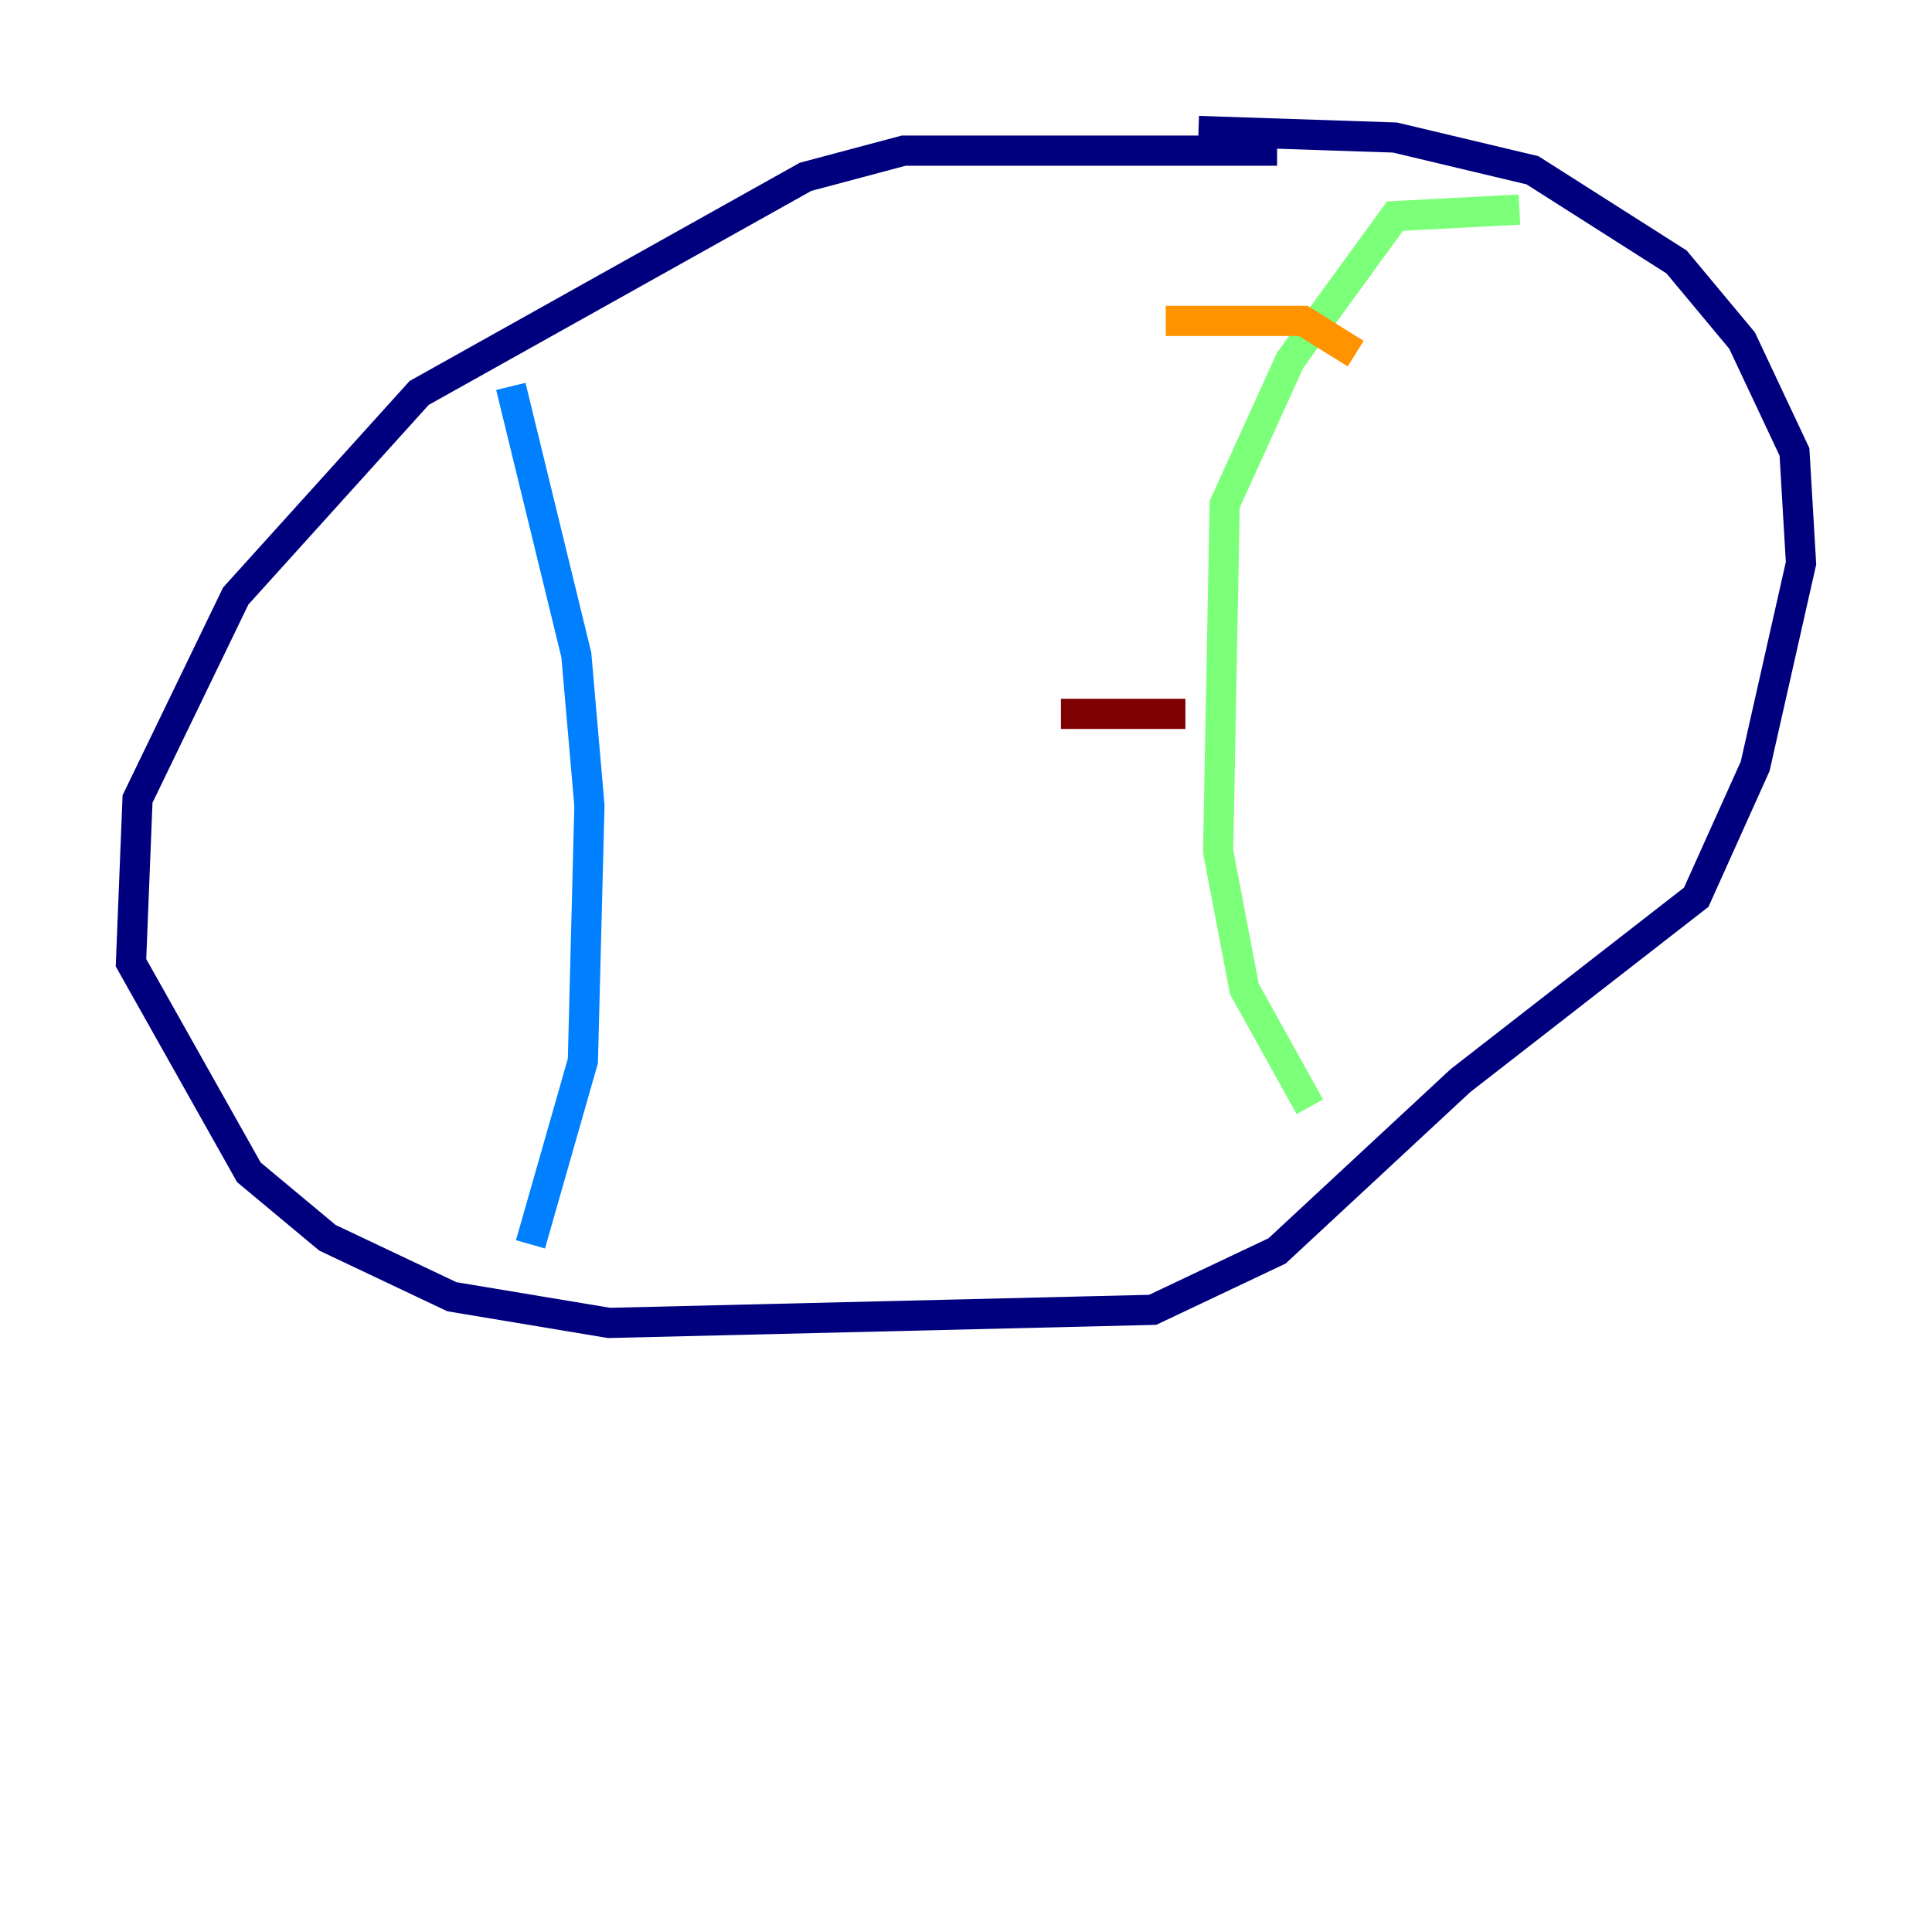 <?xml version="1.0" encoding="utf-8" ?>
<svg baseProfile="tiny" height="128" version="1.2" viewBox="0,0,128,128" width="128" xmlns="http://www.w3.org/2000/svg" xmlns:ev="http://www.w3.org/2001/xml-events" xmlns:xlink="http://www.w3.org/1999/xlink"><defs /><polyline fill="none" points="84.61,9.98 59.878,9.98 53.37,11.715 27.77,26.034 15.62,39.485 9.112,52.936 8.678,63.783 16.488,77.668 21.695,82.007 29.939,85.912 40.352,87.647 76.366,86.78 84.61,82.875 96.759,71.593 112.38,59.444 116.285,50.766 119.322,37.315 118.888,29.939 115.417,22.563 111.078,17.356 101.532,11.281 92.42,9.112 79.403,8.678" stroke="#00007f" stroke-width="2" /><polyline fill="none" points="33.844,25.6 38.183,43.39 39.051,53.37 38.617,70.291 35.146,82.441" stroke="#0080ff" stroke-width="2" /><polyline fill="none" points="100.664,13.885 92.42,14.319 85.478,23.864 81.139,33.41 80.705,56.407 82.441,65.519 86.78,73.329" stroke="#7cff79" stroke-width="2" /><polyline fill="none" points="77.234,21.261 86.346,21.261 89.817,23.43" stroke="#ff9400" stroke-width="2" /><polyline fill="none" points="70.291,47.295 78.536,47.295" stroke="#7f0000" stroke-width="2" /></svg>